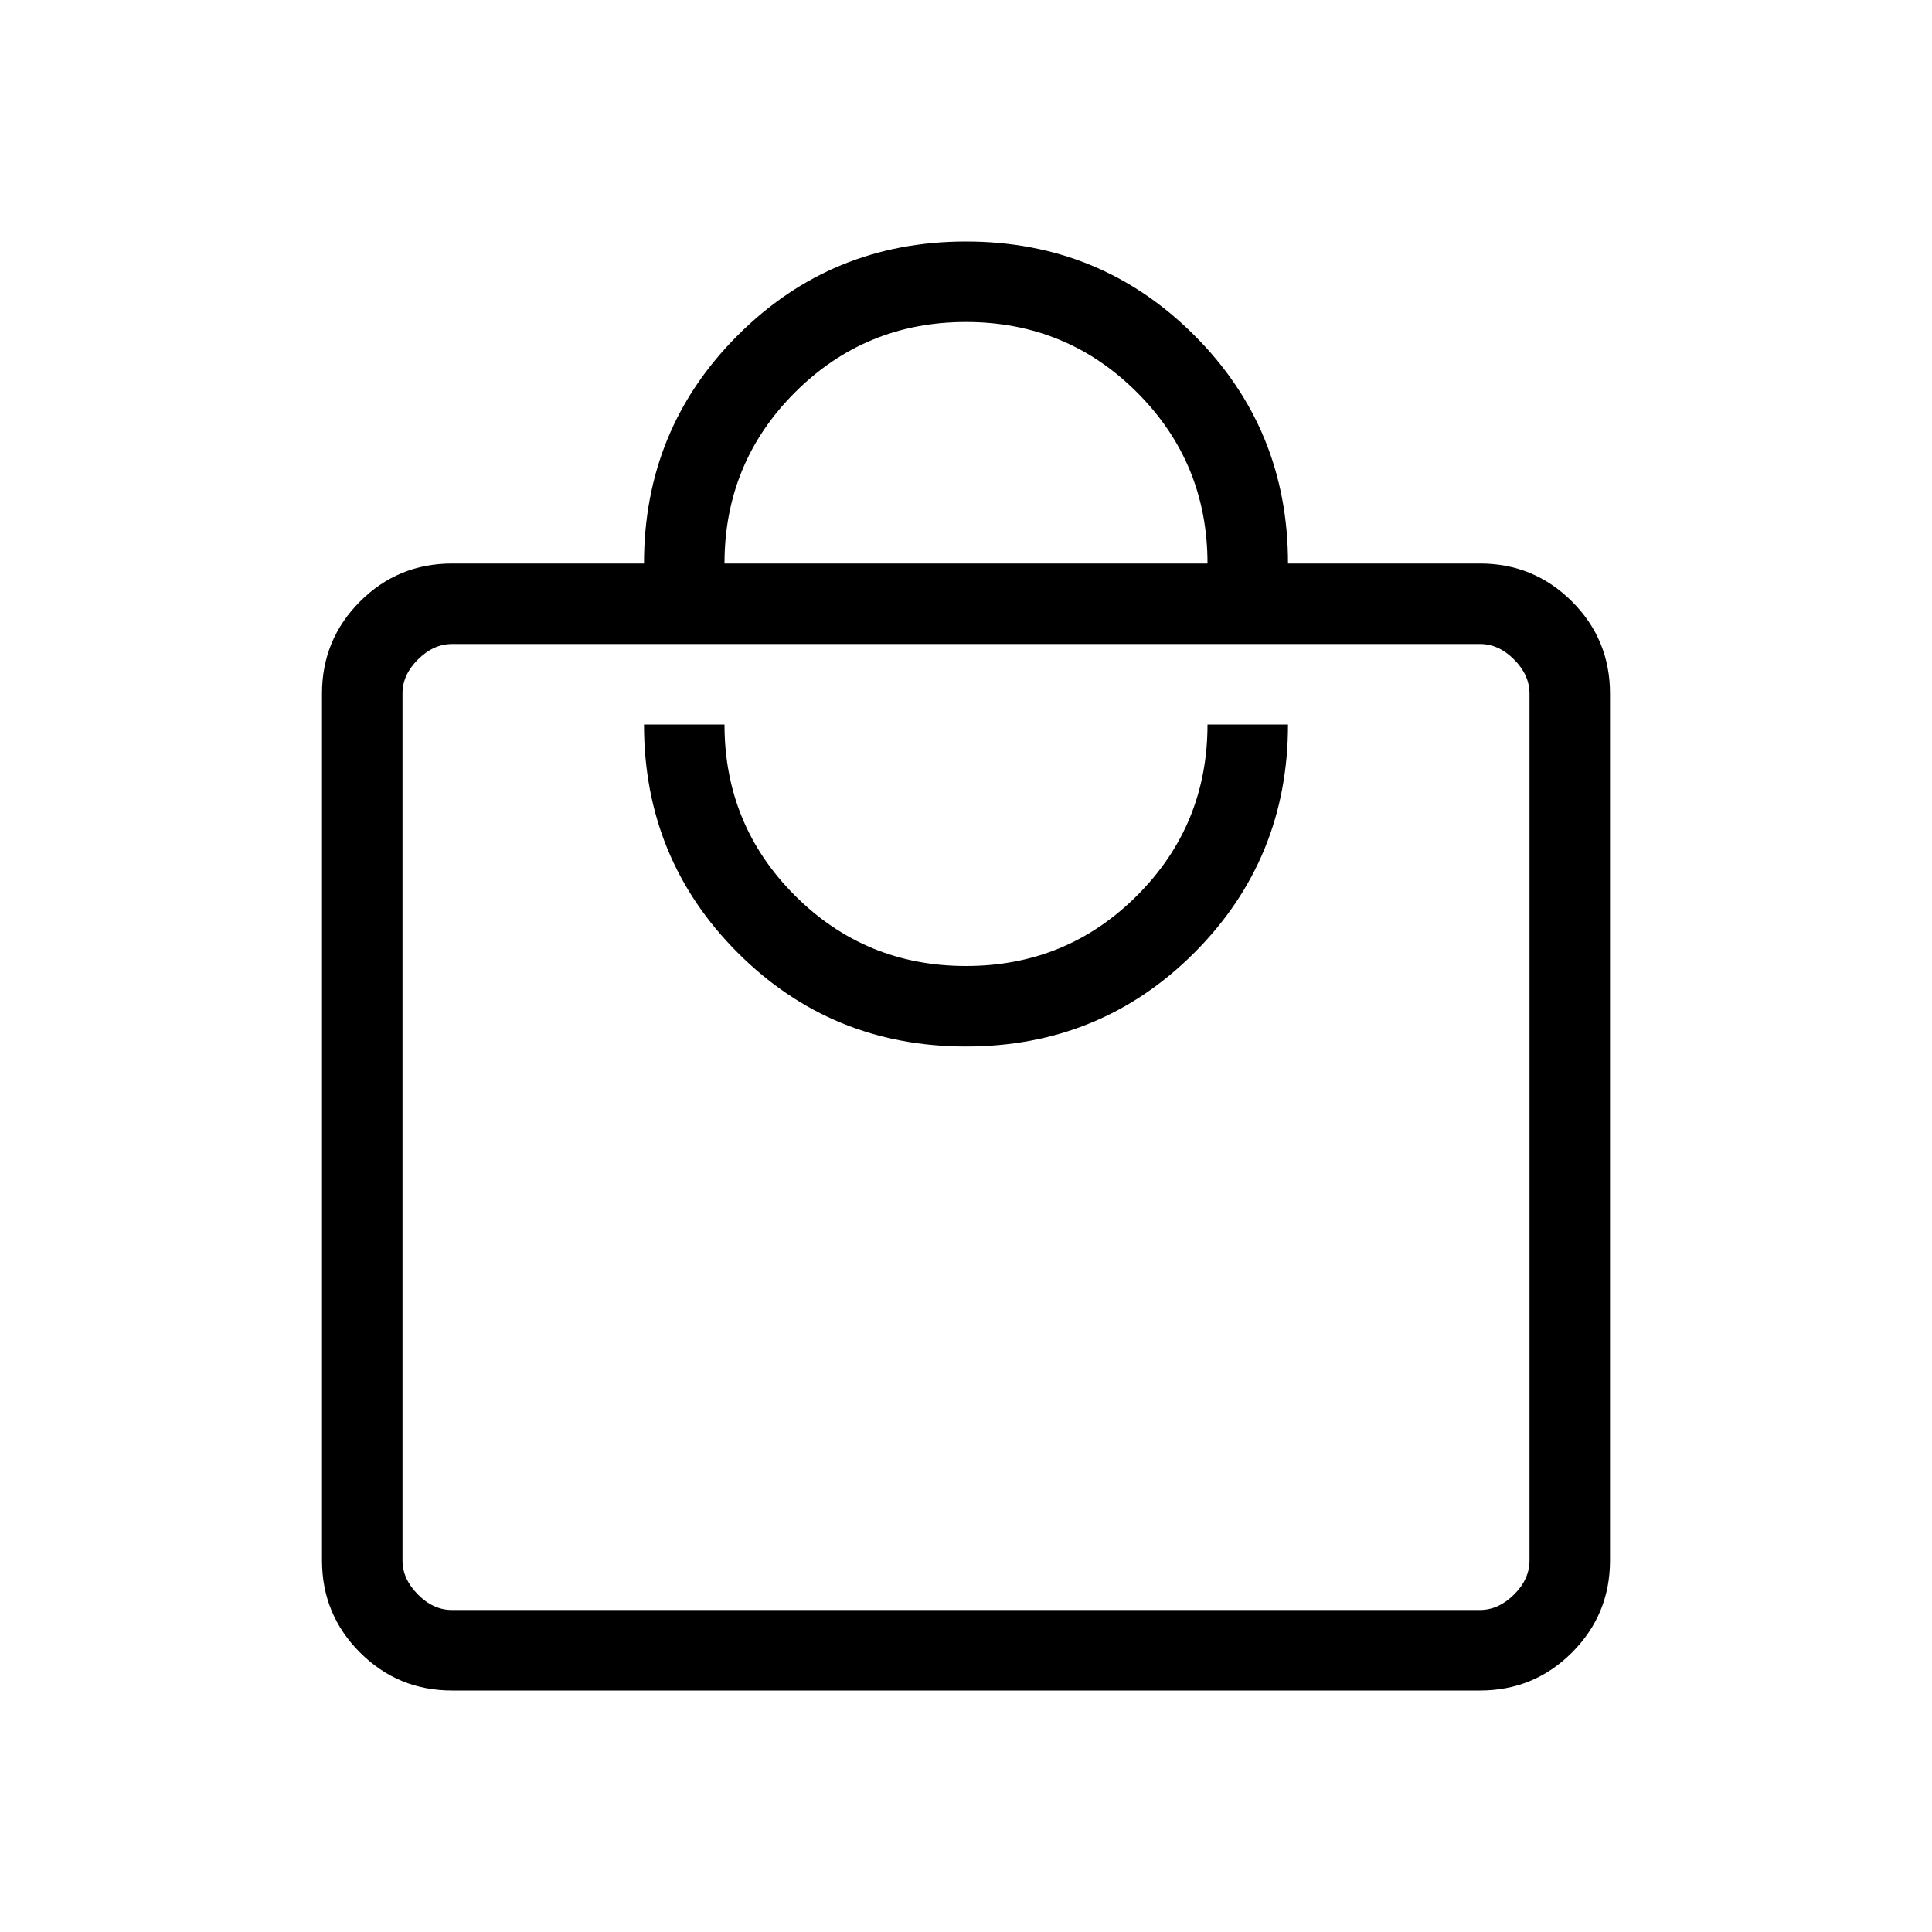 <svg xmlns="http://www.w3.org/2000/svg" xmlns:xlink="http://www.w3.org/1999/xlink" width="24" height="24" viewBox="0 0 24 24"><path fill="currentColor" d="M5.616 21q-.672 0-1.144-.472T4 19.385V8.615q0-.67.472-1.143Q4.944 7 5.616 7H8q0-1.671 1.165-2.835Q10.329 3 12 3t2.836 1.165T16 7h2.385q.67 0 1.143.472q.472.472.472 1.144v10.769q0 .67-.472 1.143q-.472.472-1.143.472zm0-1h12.769q.23 0 .423-.192t.192-.424V8.616q0-.231-.192-.424T18.384 8H5.616q-.231 0-.424.192T5 8.616v10.769q0 .23.192.423t.423.192M12 13q1.671 0 2.836-1.164Q16 10.67 16 9h-1q0 1.25-.875 2.125T12 12t-2.125-.875T9 9H8q0 1.671 1.165 2.836Q10.329 13 12 13M9 7h6q0-1.25-.875-2.125T12 4t-2.125.875T9 7M5 20V8z"/></svg>
